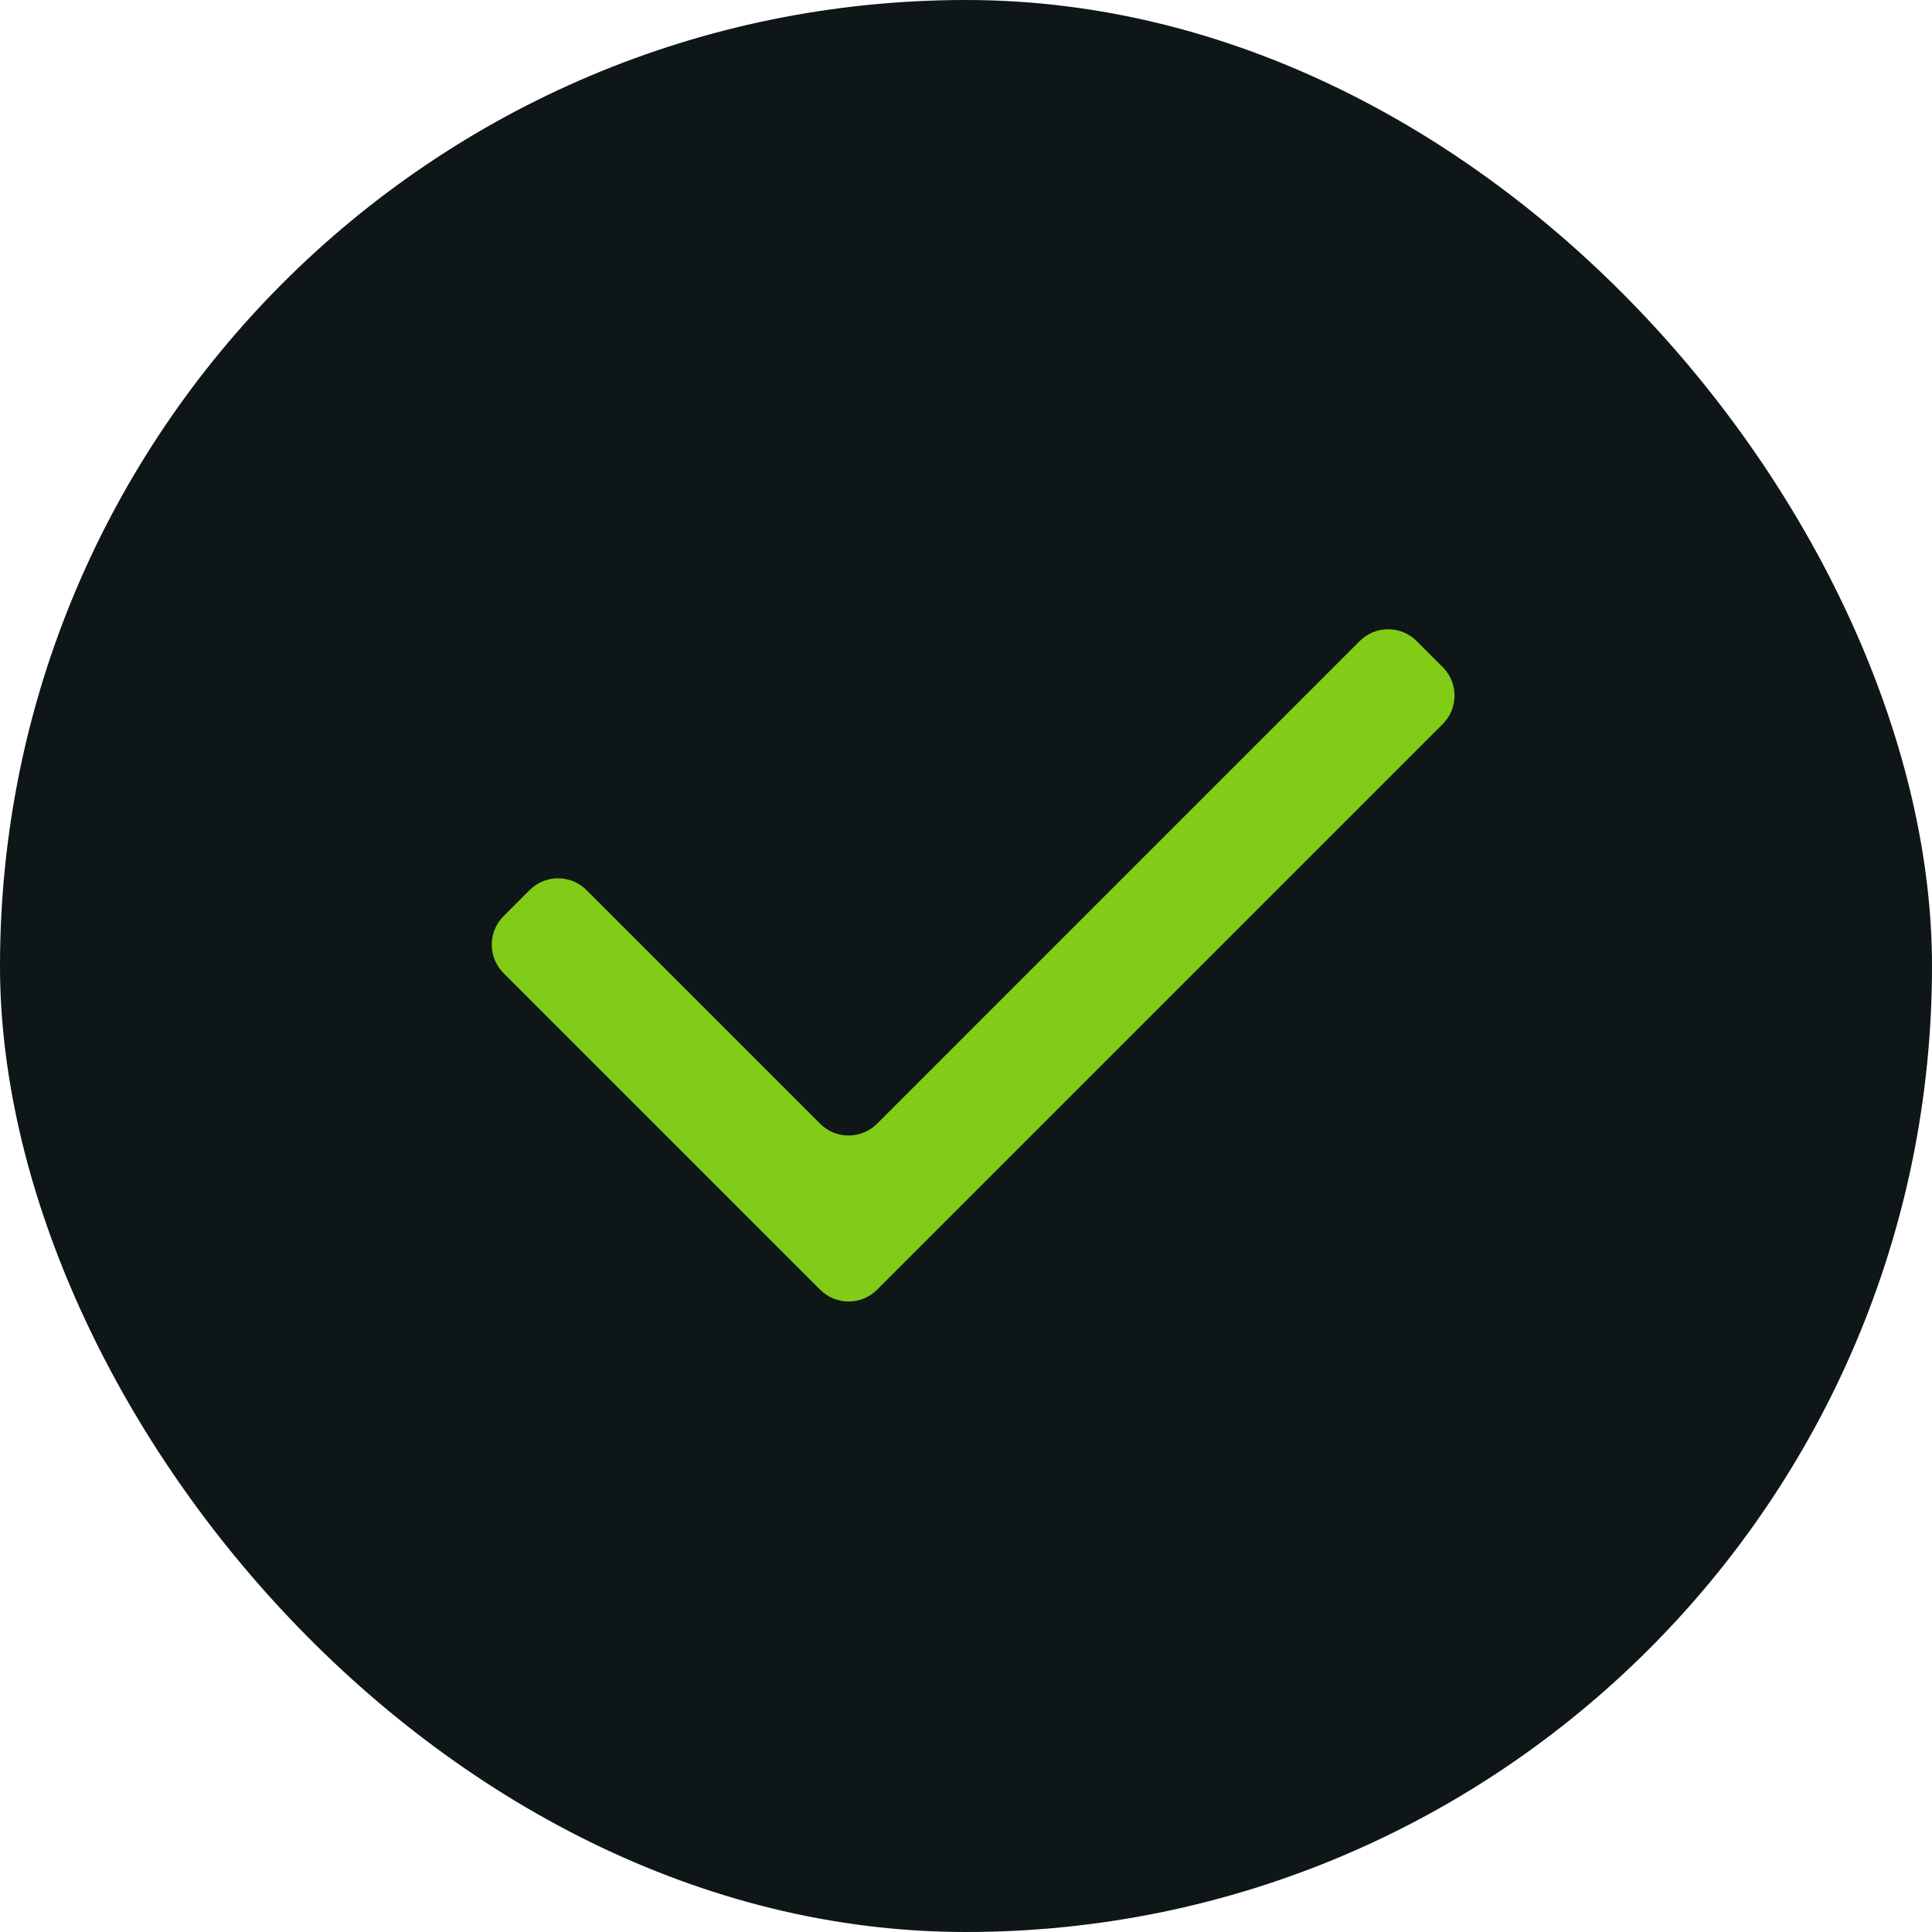 <svg width="96" height="96" viewBox="0 0 96 96" fill="none" xmlns="http://www.w3.org/2000/svg">
<rect width="96" height="96" rx="48" fill="#0E1618"/>
<g clip-path="url(#clip0_106_661)">
<path d="M40.753 55.838C41.534 56.619 42.8 56.619 43.581 55.837L67.563 31.853C68.344 31.072 69.61 31.072 70.391 31.852L71.689 33.149C72.471 33.93 72.471 35.197 71.689 35.978L43.581 64.086C42.8 64.867 41.534 64.867 40.753 64.086L25.02 48.353C24.239 47.572 24.239 46.305 25.02 45.524L26.315 44.229C27.096 43.447 28.363 43.447 29.144 44.229L40.753 55.838Z" fill="#80CC16"/>
</g>
<defs>
<clipPath id="clip0_106_661">
<rect width="70" height="70" fill="white" transform="translate(13 13)"/>
</clipPath>
</defs>
</svg>
